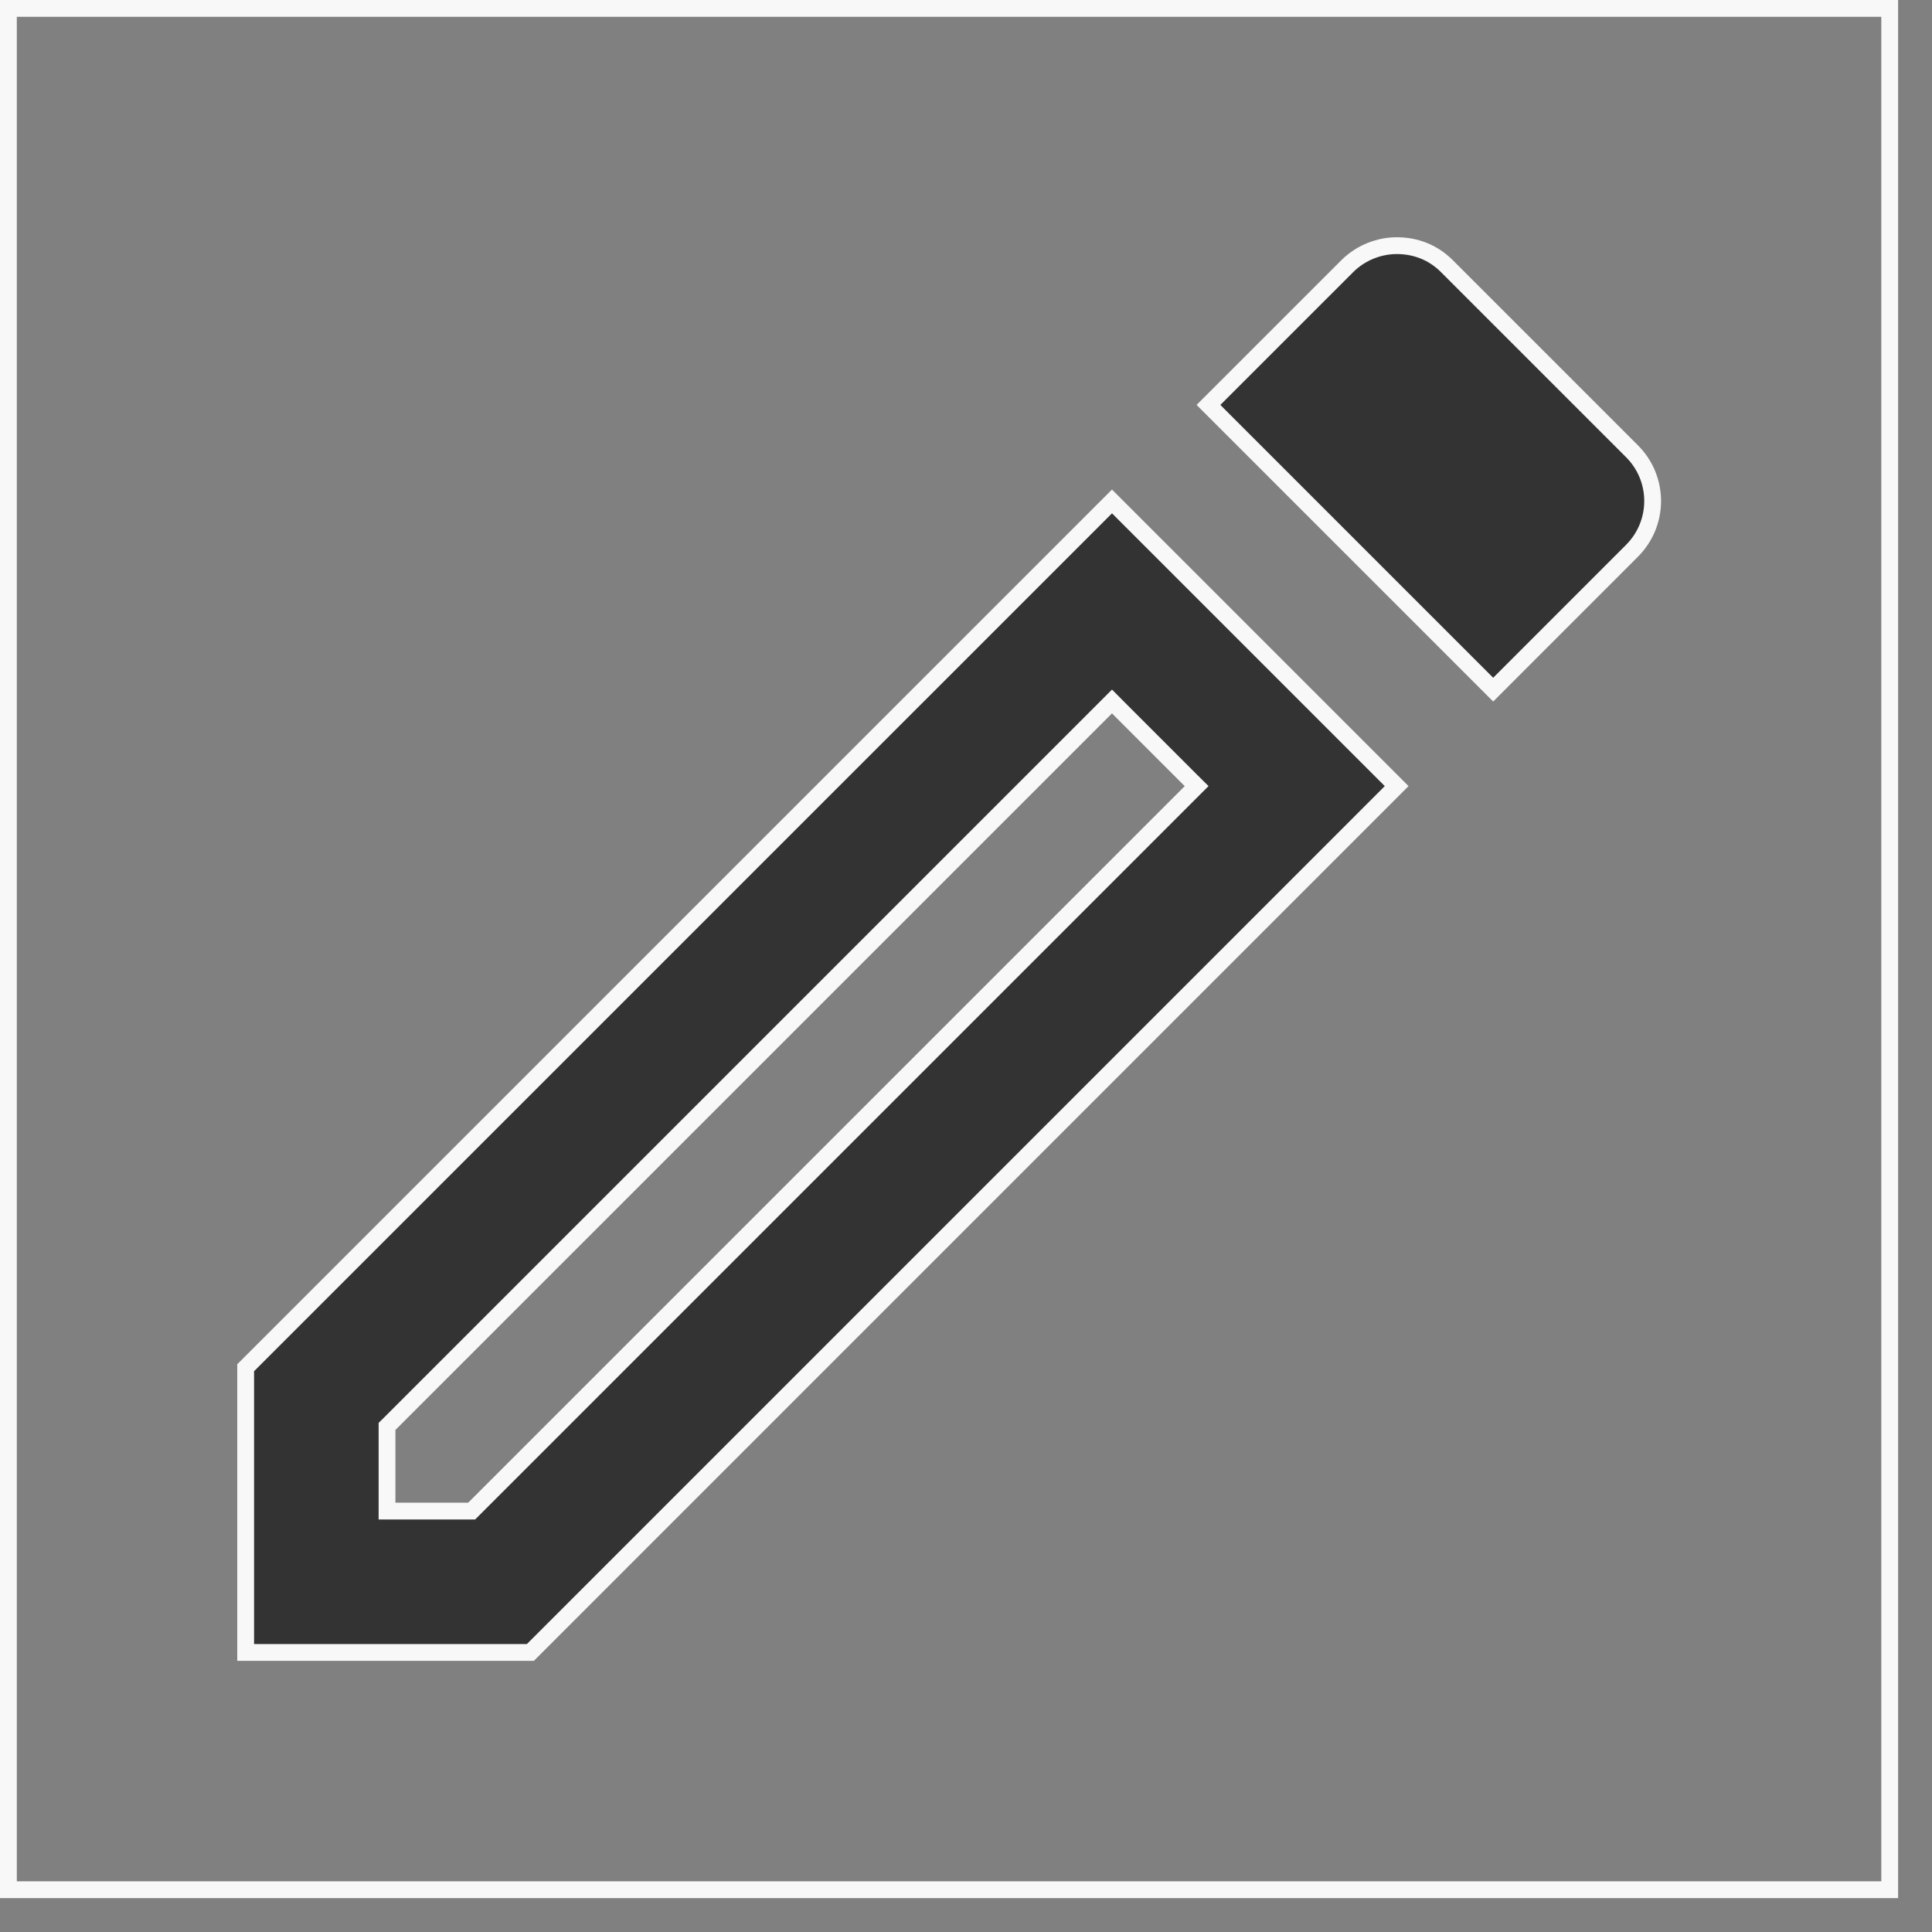 <svg width="46" height="46" viewBox="0 0 46 46" fill="none" xmlns="http://www.w3.org/2000/svg">
<rect x="0" y="0" width="46" height="46" fill="#808080" stroke="none"/>
<path d="M0.2 0.2H44.993V44.993H0.2V0.2Z" stroke="#F8F8F8" stroke-width="0.4"/>
<path d="M26.617 16.844L26.476 16.702L26.334 16.844L9.274 33.904L9.215 33.962V34.045V35.778V35.978H9.415H11.148H11.23L11.289 35.919L28.349 18.859L28.491 18.717L28.349 18.576L26.617 16.844ZM38.856 13.115L35.552 16.42L28.773 9.641L32.078 6.337C32.397 6.018 32.835 5.849 33.254 5.849C33.696 5.849 34.114 6.001 34.45 6.337L38.856 10.743C39.513 11.399 39.513 12.459 38.856 13.115ZM26.476 11.939L33.254 18.717L12.628 39.344H5.849V32.565L26.476 11.939Z" fill="#333333" stroke="#F8F8F8" stroke-width="0.4"/>
</svg>
